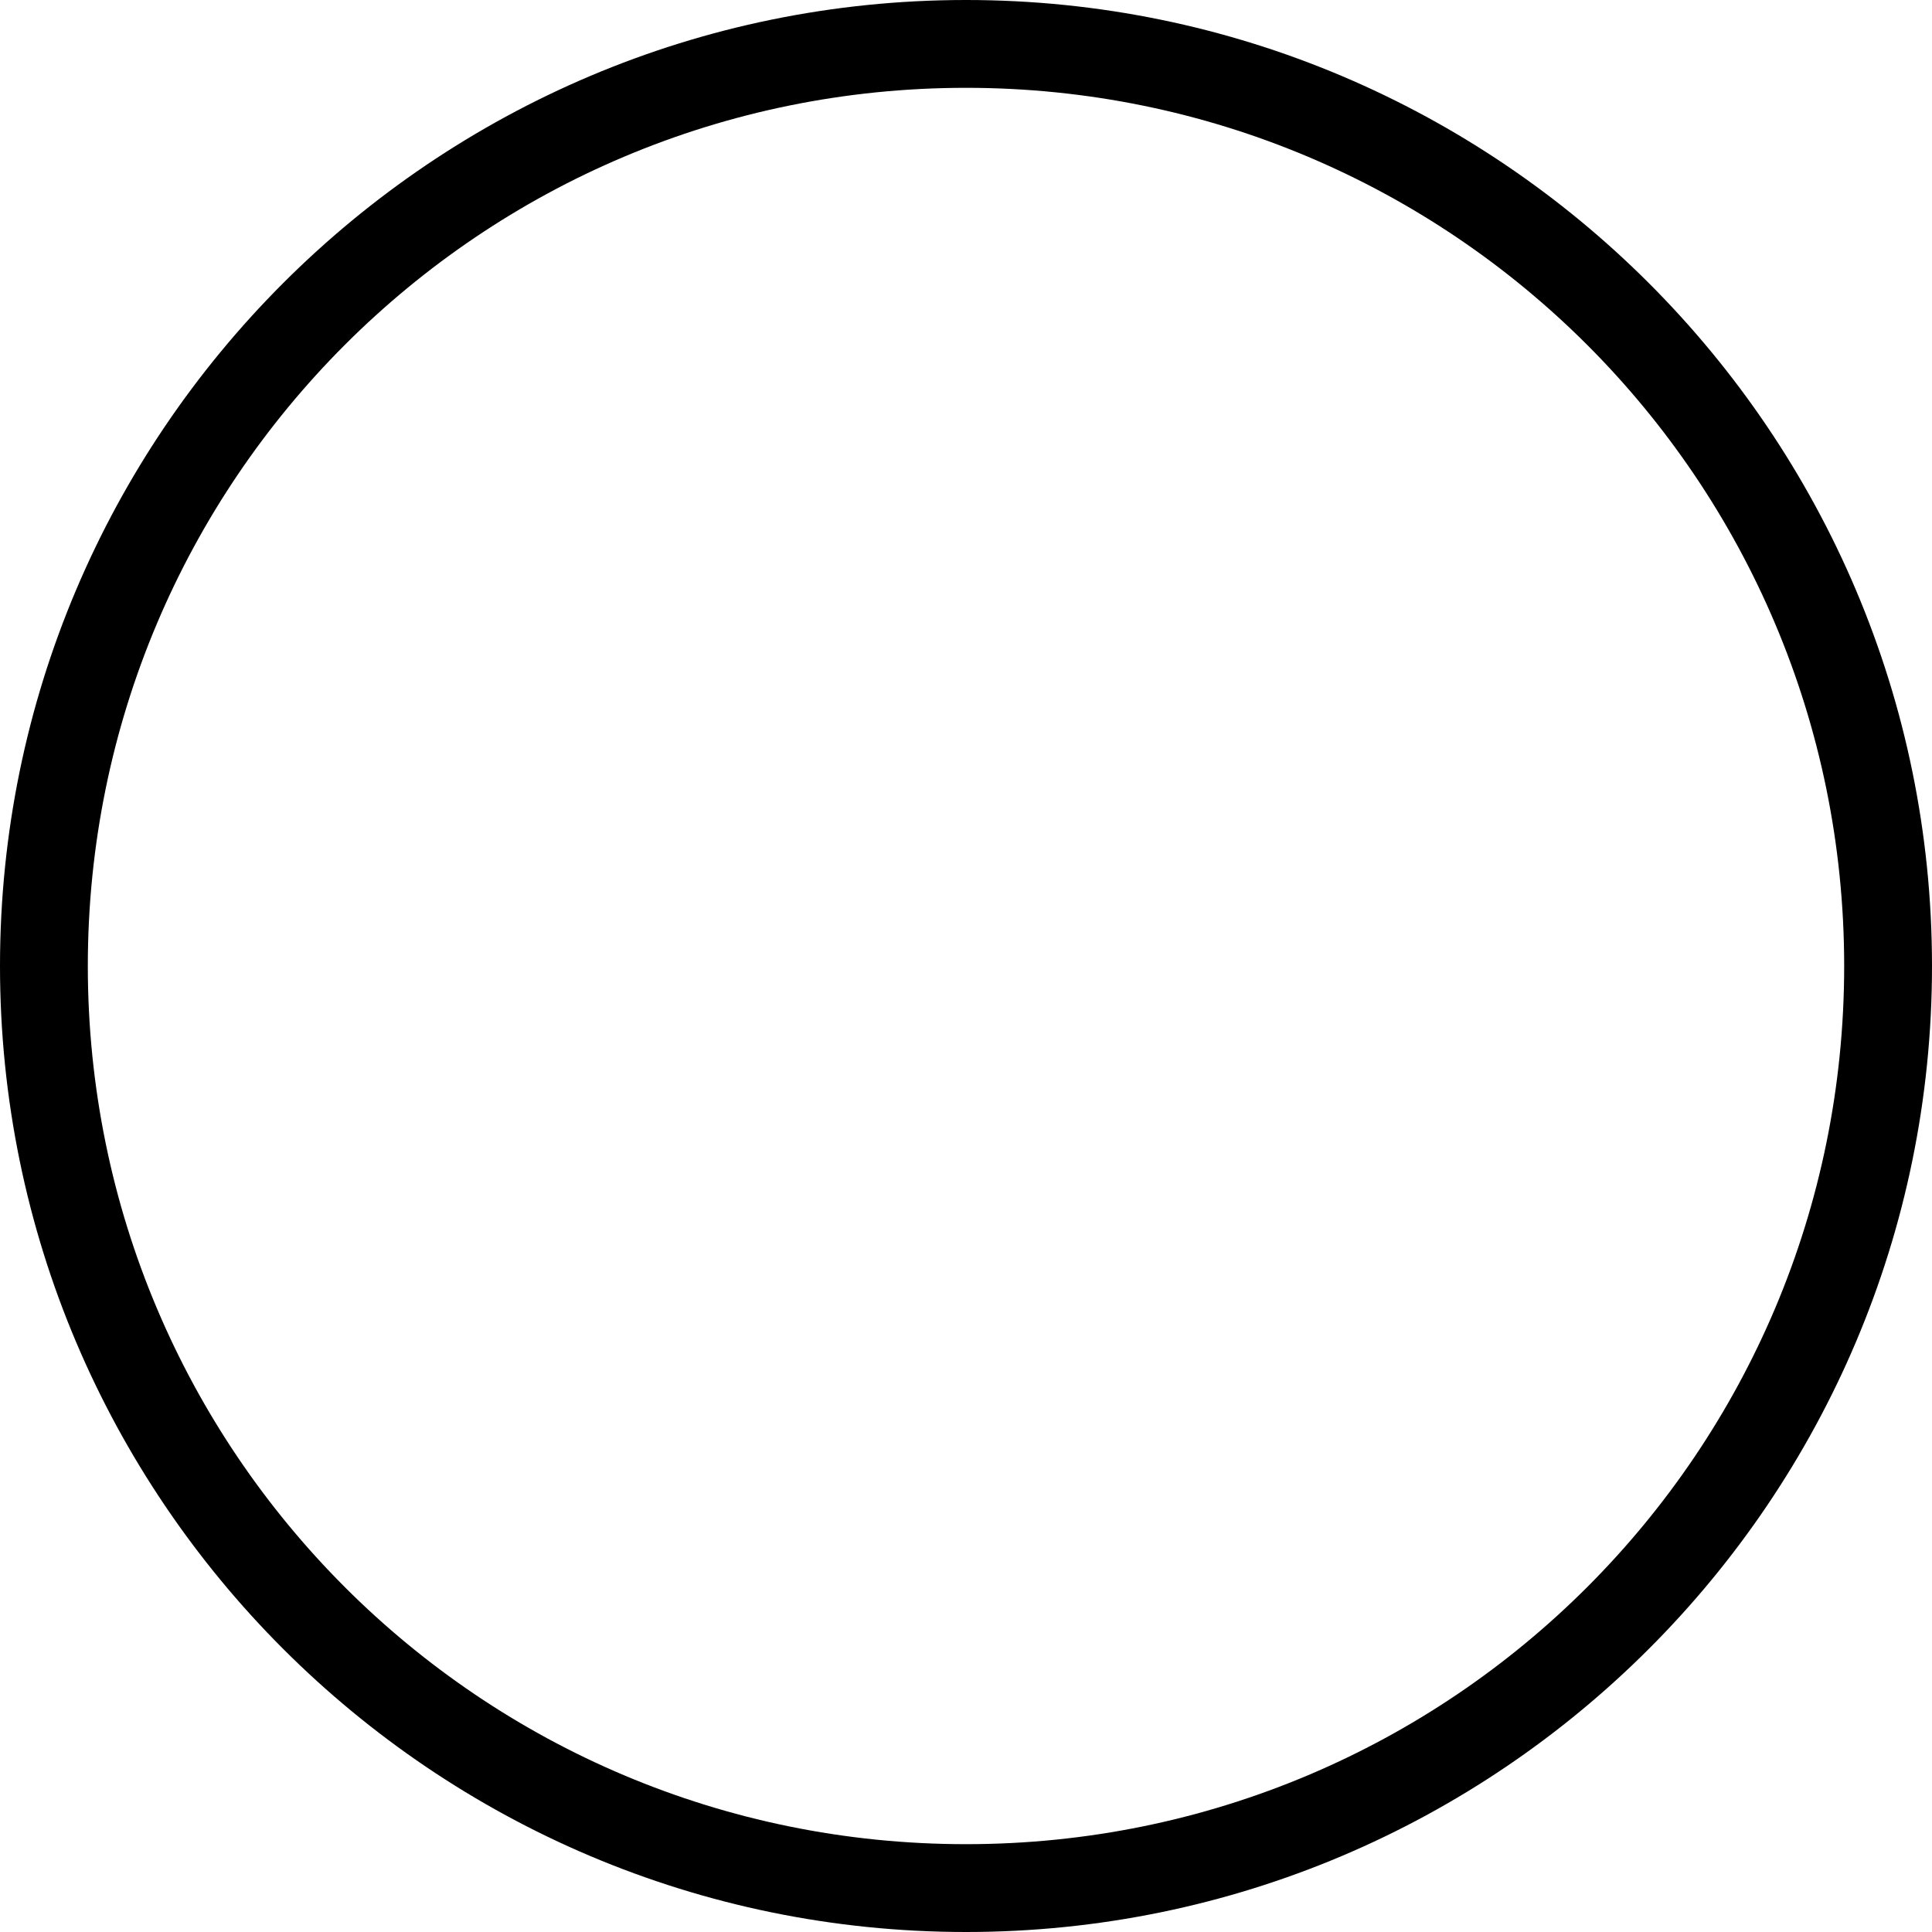 <svg width="24" height="24" viewBox="0 0 24 24" fill="none" xmlns="http://www.w3.org/2000/svg">
<path d="M12 1.52588e-05C5.379 1.52588e-05 0 5.379 0 12C0 18.621 5.379 24 12 24C18.621 24 24 18.621 24 12C24 5.379 18.621 1.52588e-05 12 1.52588e-05V1.52588e-05ZM12 1.091C18.031 1.091 22.909 5.969 22.909 12C22.909 18.031 18.031 22.909 12 22.909C5.969 22.909 1.091 18.031 1.091 12C1.091 5.969 5.969 1.091 12 1.091Z" fill="black"/>
</svg>
